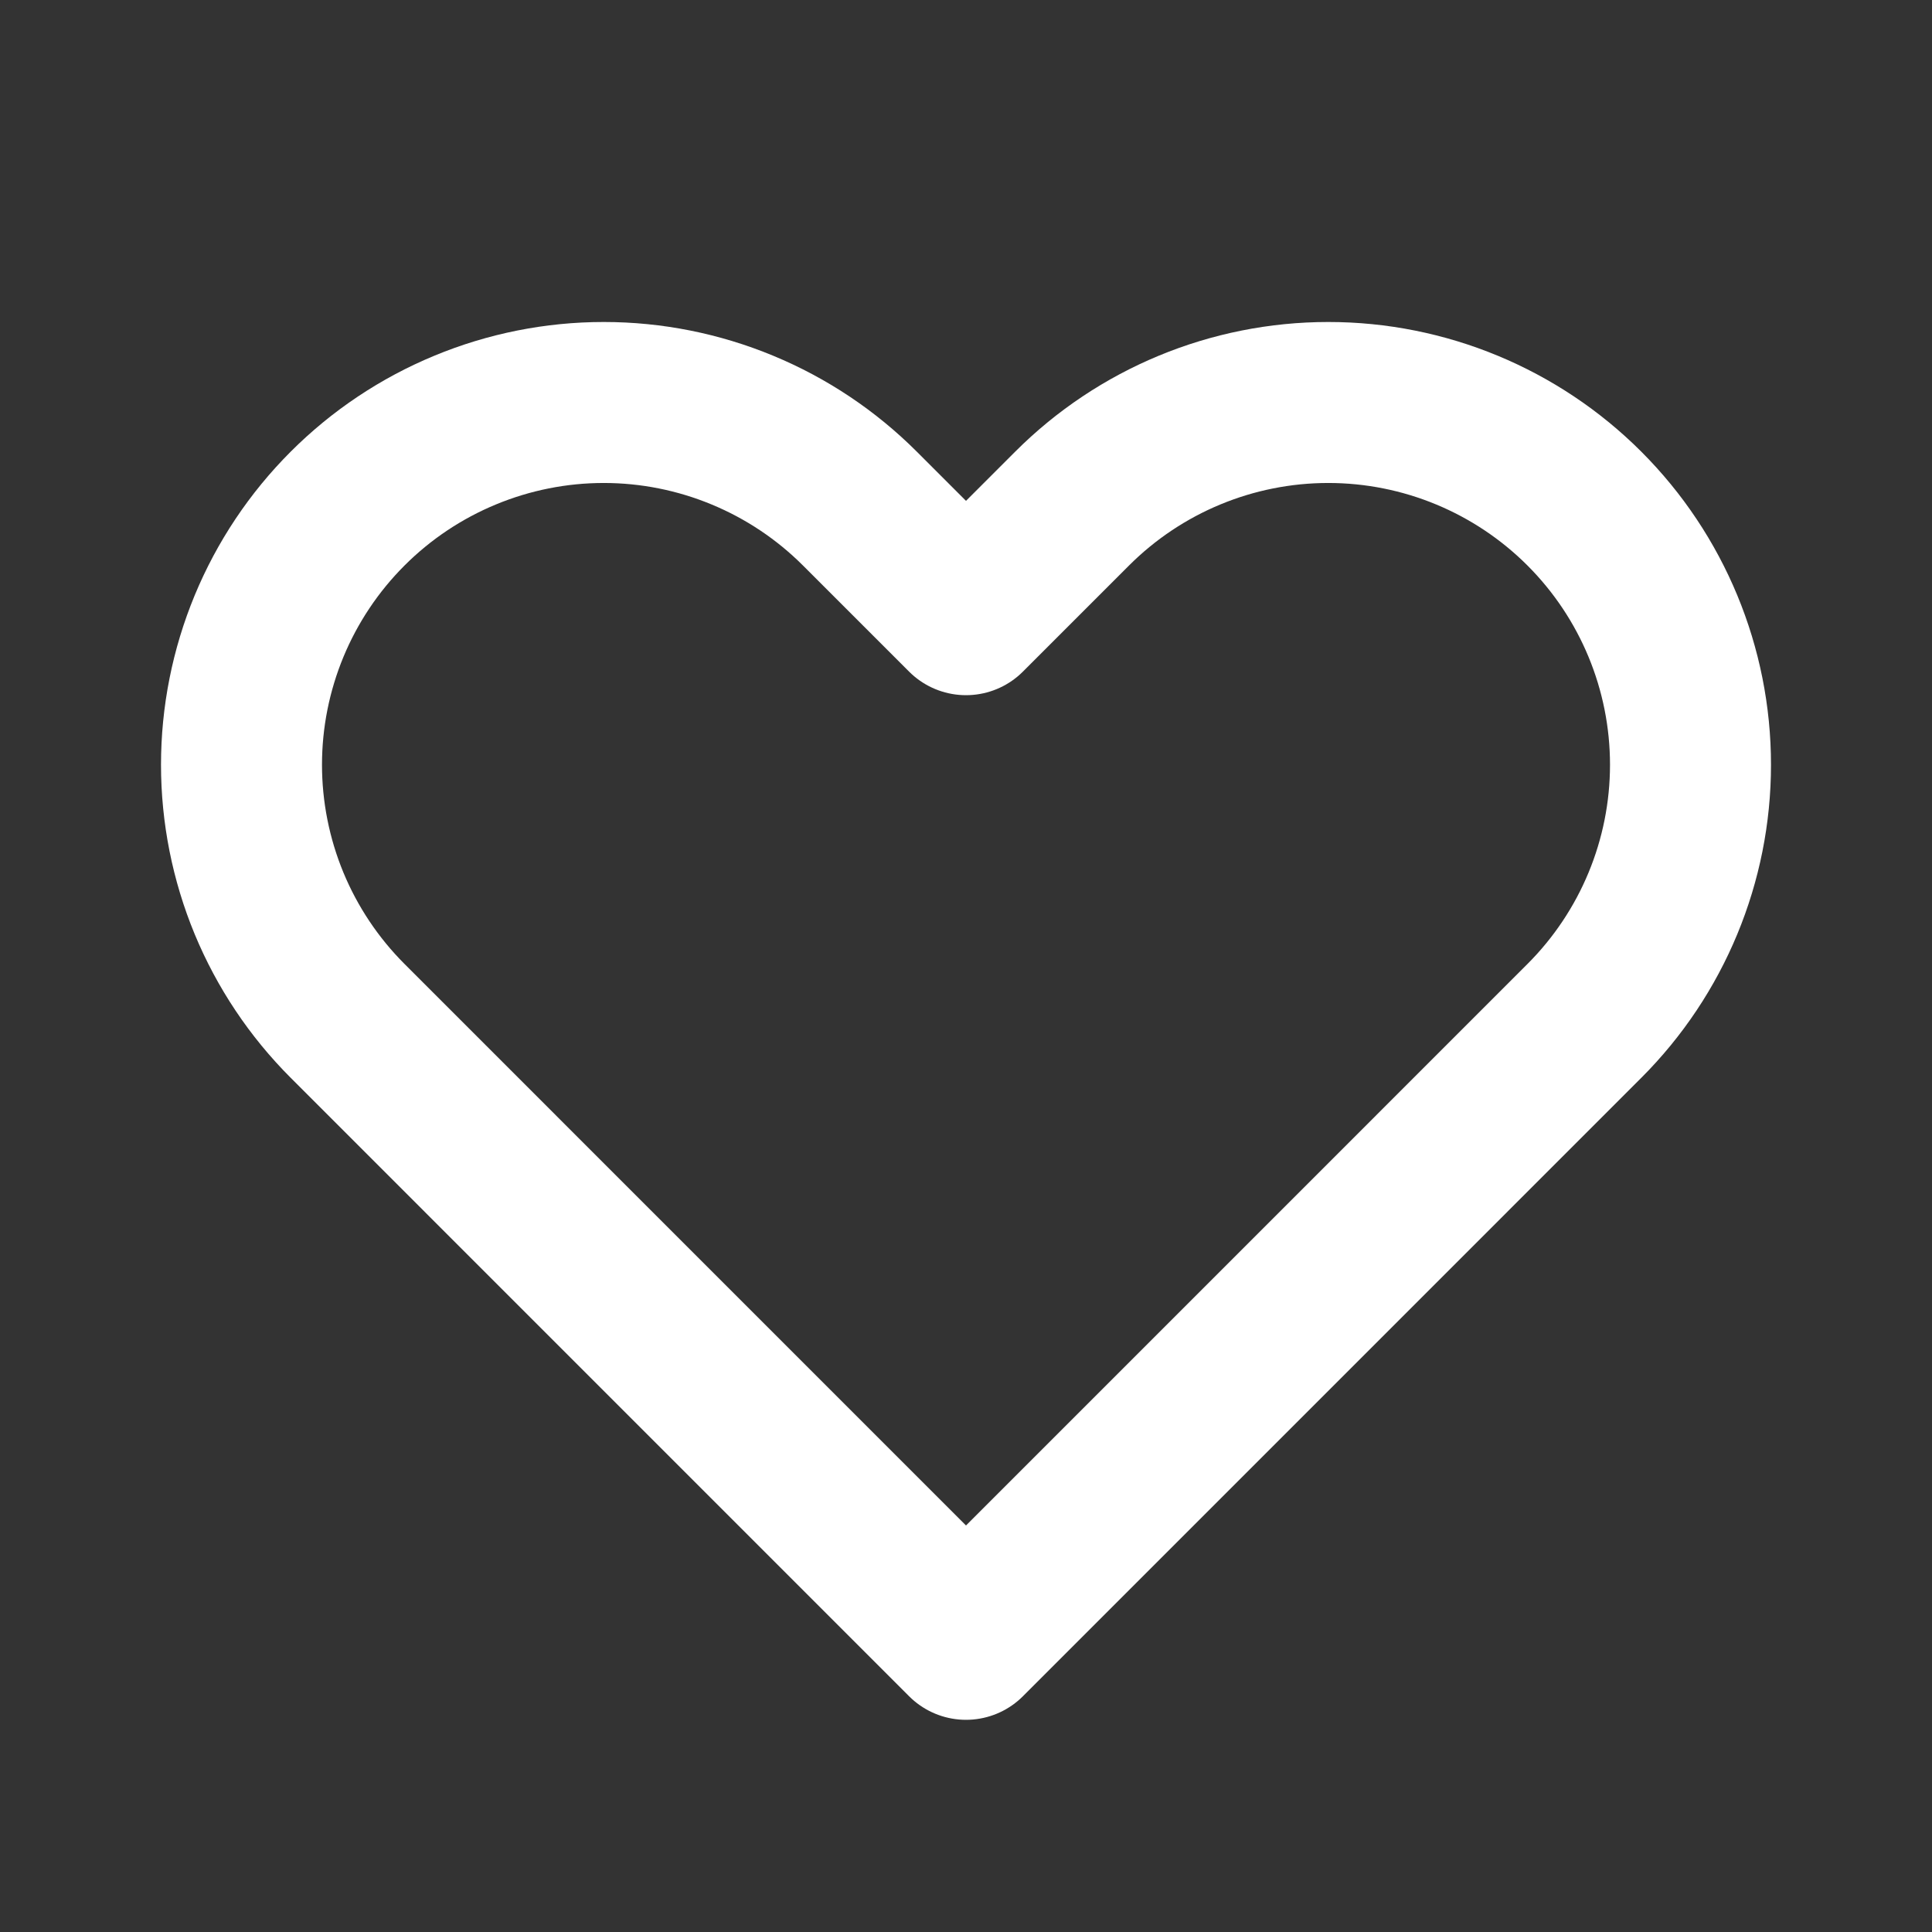 <svg width="49" height="49" viewBox="0 0 49 49" fill="none" xmlns="http://www.w3.org/2000/svg">
<rect x="0" y="0" width="49" height="49" fill="#333333" stroke="none"/>
<path d="M6.824 15.88C7.286 14.765 7.963 13.752 8.816 12.899C9.669 12.046 10.682 11.369 11.797 10.908C12.911 10.446 14.106 10.208 15.313 10.208C16.519 10.208 17.714 10.446 18.828 10.908C19.943 11.369 20.956 12.046 21.809 12.899L24.5 15.59L27.191 12.899C28.914 11.176 31.251 10.208 33.688 10.208C36.124 10.208 38.461 11.176 40.184 12.899C41.907 14.622 42.875 16.959 42.875 19.396C42.875 21.833 41.907 24.169 40.184 25.892L24.5 41.577L8.816 25.892C7.963 25.039 7.286 24.026 6.824 22.912C6.363 21.797 6.125 20.602 6.125 19.396C6.125 18.189 6.363 16.995 6.824 15.88Z" stroke="#FFF" stroke-width="4.083" stroke-linecap="round" stroke-linejoin="round"/>
</svg>
